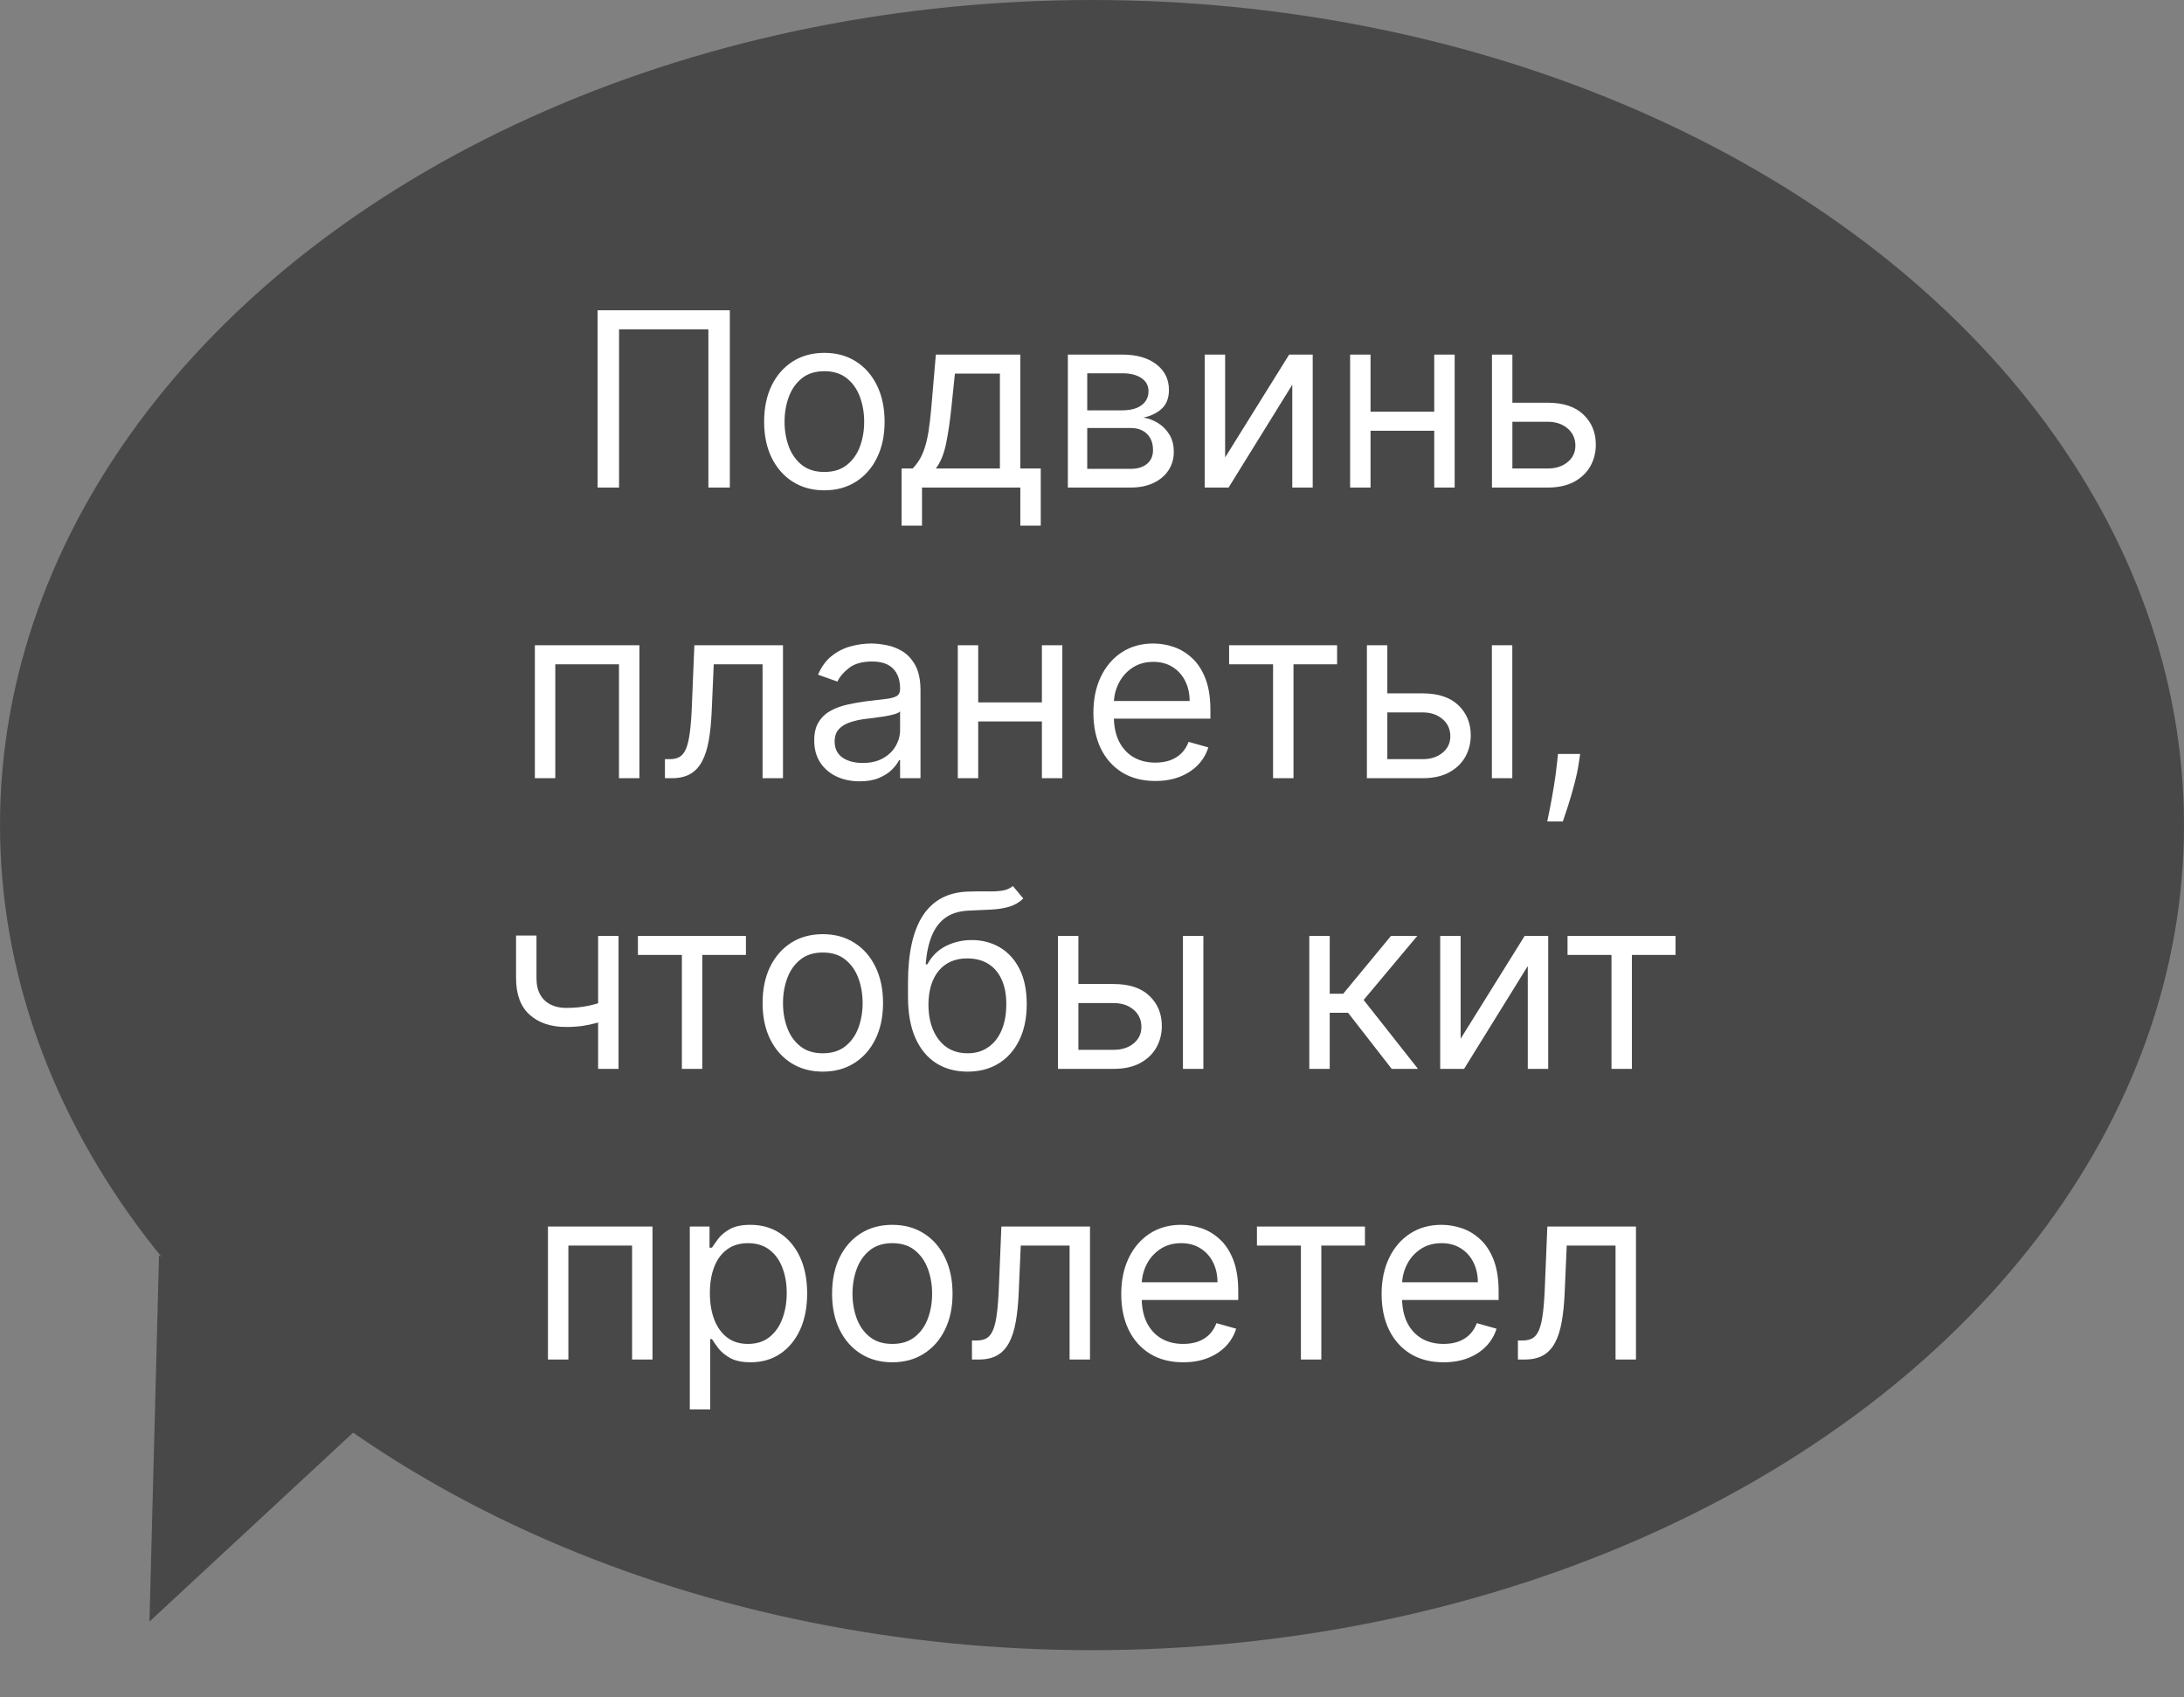 <svg width="233" height="181" viewBox="0 0 233 181" fill="none" xmlns="http://www.w3.org/2000/svg">
<rect x="0" y="0" width="233" height="181" fill="#808080" stroke="none"/>
<ellipse cx="116.5" cy="88" rx="116.5" ry="88" fill="#484848"/>
<path d="M15.946 172.948L16.965 133.901L44.585 146.387L15.946 172.948Z" fill="#484848"/>
<path d="M77.862 33.091V52H75.573V35.122H66.044V52H63.754V33.091H77.862ZM87.947 52.295C86.667 52.295 85.543 51.991 84.577 51.381C83.617 50.772 82.866 49.919 82.324 48.824C81.789 47.728 81.521 46.448 81.521 44.983C81.521 43.506 81.789 42.216 82.324 41.114C82.866 40.013 83.617 39.157 84.577 38.548C85.543 37.938 86.667 37.633 87.947 37.633C89.227 37.633 90.348 37.938 91.308 38.548C92.274 39.157 93.025 40.013 93.561 41.114C94.102 42.216 94.373 43.506 94.373 44.983C94.373 46.448 94.102 47.728 93.561 48.824C93.025 49.919 92.274 50.772 91.308 51.381C90.348 51.991 89.227 52.295 87.947 52.295ZM87.947 50.338C88.92 50.338 89.72 50.089 90.348 49.59C90.975 49.092 91.44 48.436 91.742 47.624C92.043 46.811 92.194 45.931 92.194 44.983C92.194 44.035 92.043 43.152 91.742 42.333C91.44 41.514 90.975 40.853 90.348 40.348C89.72 39.843 88.92 39.591 87.947 39.591C86.975 39.591 86.174 39.843 85.546 40.348C84.919 40.853 84.454 41.514 84.152 42.333C83.851 43.152 83.7 44.035 83.7 44.983C83.7 45.931 83.851 46.811 84.152 47.624C84.454 48.436 84.919 49.092 85.546 49.59C86.174 50.089 86.975 50.338 87.947 50.338ZM96.185 56.062V49.969H97.367C97.656 49.667 97.906 49.341 98.115 48.99C98.324 48.639 98.506 48.224 98.66 47.744C98.82 47.257 98.955 46.666 99.066 45.971C99.177 45.269 99.275 44.423 99.361 43.432L99.841 37.818H108.853V49.969H111.032V56.062H108.853V52H98.364V56.062H96.185ZM99.841 49.969H106.674V39.849H101.873L101.503 43.432C101.349 44.915 101.159 46.211 100.931 47.319C100.703 48.427 100.34 49.31 99.841 49.969ZM113.924 52V37.818H119.722C121.249 37.818 122.461 38.163 123.36 38.852C124.259 39.542 124.708 40.453 124.708 41.585C124.708 42.447 124.453 43.115 123.942 43.589C123.431 44.057 122.775 44.374 121.975 44.54C122.498 44.614 123.006 44.798 123.499 45.094C123.997 45.389 124.41 45.795 124.736 46.312C125.062 46.823 125.225 47.451 125.225 48.196C125.225 48.922 125.04 49.572 124.671 50.144C124.302 50.717 123.772 51.169 123.083 51.501C122.394 51.834 121.569 52 120.609 52H113.924ZM115.992 50.006H120.609C121.36 50.006 121.947 49.827 122.372 49.47C122.797 49.113 123.009 48.627 123.009 48.011C123.009 47.279 122.797 46.703 122.372 46.285C121.947 45.86 121.36 45.648 120.609 45.648H115.992V50.006ZM115.992 43.764H119.722C120.307 43.764 120.809 43.684 121.227 43.524C121.646 43.358 121.966 43.124 122.188 42.822C122.415 42.515 122.529 42.151 122.529 41.733C122.529 41.136 122.28 40.668 121.781 40.33C121.283 39.985 120.596 39.812 119.722 39.812H115.992V43.764ZM130.703 48.787L137.535 37.818H140.046V52H137.867V41.031L131.072 52H128.524V37.818H130.703V48.787ZM153.529 43.912V45.943H145.699V43.912H153.529ZM146.216 37.818V52H144.037V37.818H146.216ZM155.191 37.818V52H153.012V37.818H155.191ZM161.054 42.952H165.116C166.778 42.952 168.049 43.373 168.929 44.217C169.81 45.06 170.25 46.128 170.25 47.42C170.25 48.27 170.053 49.042 169.659 49.738C169.265 50.427 168.686 50.978 167.923 51.391C167.16 51.797 166.224 52 165.116 52H159.17V37.818H161.349V49.969H165.116C165.978 49.969 166.686 49.741 167.24 49.285C167.794 48.83 168.071 48.245 168.071 47.531C168.071 46.78 167.794 46.168 167.24 45.694C166.686 45.22 165.978 44.983 165.116 44.983H161.054V42.952ZM57.062 83V68.818H68.215V83H66.036V70.849H59.241V83H57.062ZM70.939 83V80.969H71.456C71.881 80.969 72.234 80.886 72.518 80.719C72.801 80.547 73.029 80.249 73.201 79.824C73.379 79.393 73.515 78.796 73.607 78.033C73.706 77.263 73.776 76.285 73.82 75.097L74.078 68.818H83.533V83H81.354V70.849H76.146L75.925 75.909C75.875 77.072 75.771 78.097 75.611 78.984C75.457 79.864 75.22 80.603 74.9 81.2C74.586 81.797 74.167 82.246 73.644 82.548C73.121 82.849 72.465 83 71.677 83H70.939ZM91.704 83.332C90.805 83.332 89.99 83.163 89.257 82.825C88.525 82.48 87.943 81.984 87.512 81.338C87.081 80.686 86.866 79.898 86.866 78.974C86.866 78.162 87.026 77.503 87.346 76.999C87.666 76.488 88.094 76.088 88.629 75.798C89.165 75.509 89.756 75.294 90.402 75.152C91.054 75.004 91.71 74.887 92.368 74.801C93.23 74.69 93.929 74.607 94.464 74.552C95.006 74.49 95.4 74.389 95.646 74.247C95.899 74.106 96.025 73.859 96.025 73.508V73.435C96.025 72.524 95.775 71.816 95.277 71.311C94.784 70.806 94.037 70.554 93.033 70.554C91.993 70.554 91.177 70.782 90.587 71.237C89.996 71.693 89.58 72.179 89.34 72.696L87.272 71.957C87.641 71.096 88.134 70.425 88.749 69.945C89.371 69.458 90.048 69.12 90.781 68.929C91.519 68.732 92.245 68.633 92.959 68.633C93.415 68.633 93.938 68.689 94.529 68.8C95.126 68.904 95.702 69.123 96.256 69.455C96.816 69.788 97.281 70.289 97.65 70.96C98.019 71.631 98.204 72.53 98.204 73.656V83H96.025V81.079H95.914C95.766 81.387 95.52 81.717 95.175 82.067C94.831 82.418 94.372 82.717 93.8 82.963C93.227 83.209 92.529 83.332 91.704 83.332ZM92.036 81.375C92.898 81.375 93.624 81.206 94.215 80.867C94.812 80.529 95.261 80.092 95.563 79.556C95.871 79.021 96.025 78.457 96.025 77.867V75.872C95.932 75.983 95.729 76.085 95.415 76.177C95.108 76.263 94.751 76.34 94.344 76.408C93.944 76.469 93.553 76.525 93.172 76.574C92.796 76.617 92.492 76.654 92.258 76.685C91.691 76.758 91.162 76.879 90.67 77.045C90.183 77.205 89.789 77.448 89.488 77.774C89.192 78.094 89.045 78.531 89.045 79.085C89.045 79.842 89.325 80.415 89.885 80.803C90.451 81.184 91.168 81.375 92.036 81.375ZM111.672 74.912V76.943H103.843V74.912H111.672ZM104.36 68.818V83H102.181V68.818H104.36ZM113.334 68.818V83H111.155V68.818H113.334ZM123.26 83.296C121.893 83.296 120.714 82.994 119.723 82.391C118.739 81.781 117.978 80.932 117.443 79.842C116.914 78.747 116.649 77.472 116.649 76.02C116.649 74.567 116.914 73.287 117.443 72.179C117.978 71.065 118.723 70.197 119.677 69.575C120.638 68.947 121.758 68.633 123.038 68.633C123.777 68.633 124.506 68.757 125.226 69.003C125.946 69.249 126.602 69.649 127.193 70.203C127.784 70.751 128.255 71.477 128.606 72.382C128.956 73.287 129.132 74.401 129.132 75.724V76.648H118.2V74.764H126.916C126.916 73.964 126.756 73.25 126.436 72.622C126.122 71.994 125.673 71.499 125.088 71.136C124.509 70.772 123.826 70.591 123.038 70.591C122.17 70.591 121.419 70.806 120.785 71.237C120.157 71.662 119.674 72.216 119.336 72.899C118.997 73.582 118.828 74.315 118.828 75.097V76.352C118.828 77.423 119.013 78.331 119.382 79.076C119.757 79.815 120.277 80.378 120.942 80.766C121.607 81.147 122.379 81.338 123.26 81.338C123.832 81.338 124.349 81.258 124.811 81.098C125.279 80.932 125.682 80.686 126.02 80.359C126.359 80.027 126.62 79.615 126.805 79.122L128.91 79.713C128.689 80.427 128.316 81.055 127.793 81.597C127.27 82.132 126.624 82.551 125.854 82.852C125.085 83.148 124.22 83.296 123.26 83.296ZM131.126 70.849V68.818H142.649V70.849H137.995V83H135.816V70.849H131.126ZM147.711 73.952H151.773C153.435 73.952 154.706 74.373 155.587 75.217C156.467 76.06 156.907 77.128 156.907 78.421C156.907 79.27 156.71 80.042 156.316 80.738C155.922 81.427 155.343 81.978 154.58 82.391C153.817 82.797 152.881 83 151.773 83H145.827V68.818H148.006V80.969H151.773C152.635 80.969 153.343 80.741 153.897 80.285C154.451 79.83 154.728 79.245 154.728 78.531C154.728 77.78 154.451 77.168 153.897 76.694C153.343 76.22 152.635 75.983 151.773 75.983H147.711V73.952ZM159.16 83V68.818H161.339V83H159.16ZM168.577 80.415L168.43 81.412C168.325 82.114 168.165 82.865 167.949 83.665C167.74 84.465 167.522 85.219 167.294 85.927C167.066 86.635 166.878 87.198 166.731 87.617H165.069C165.149 87.222 165.253 86.702 165.383 86.056C165.512 85.41 165.641 84.687 165.771 83.886C165.906 83.092 166.017 82.28 166.103 81.449L166.214 80.415H168.577ZM65.988 99.818V114H63.809V99.818H65.988ZM65.138 106.577V108.608C64.646 108.793 64.156 108.956 63.67 109.097C63.184 109.233 62.673 109.34 62.138 109.42C61.602 109.494 61.014 109.531 60.374 109.531C58.767 109.531 57.478 109.097 56.505 108.229C55.539 107.362 55.056 106.06 55.056 104.324V99.781H57.235V104.324C57.235 105.05 57.373 105.647 57.65 106.115C57.927 106.583 58.303 106.931 58.777 107.158C59.251 107.386 59.783 107.5 60.374 107.5C61.297 107.5 62.131 107.417 62.876 107.251C63.627 107.078 64.381 106.854 65.138 106.577ZM68.056 101.849V99.818H79.579V101.849H74.925V114H72.746V101.849H68.056ZM87.782 114.295C86.502 114.295 85.378 113.991 84.412 113.381C83.452 112.772 82.701 111.92 82.159 110.824C81.624 109.728 81.356 108.448 81.356 106.983C81.356 105.506 81.624 104.216 82.159 103.114C82.701 102.013 83.452 101.157 84.412 100.548C85.378 99.938 86.502 99.633 87.782 99.633C89.062 99.633 90.183 99.938 91.143 100.548C92.109 101.157 92.86 102.013 93.396 103.114C93.937 104.216 94.208 105.506 94.208 106.983C94.208 108.448 93.937 109.728 93.396 110.824C92.86 111.92 92.109 112.772 91.143 113.381C90.183 113.991 89.062 114.295 87.782 114.295ZM87.782 112.338C88.755 112.338 89.555 112.089 90.183 111.59C90.811 111.092 91.275 110.436 91.577 109.624C91.878 108.811 92.029 107.931 92.029 106.983C92.029 106.035 91.878 105.152 91.577 104.333C91.275 103.514 90.811 102.853 90.183 102.348C89.555 101.843 88.755 101.591 87.782 101.591C86.809 101.591 86.009 101.843 85.382 102.348C84.754 102.853 84.289 103.514 83.987 104.333C83.686 105.152 83.535 106.035 83.535 106.983C83.535 107.931 83.686 108.811 83.987 109.624C84.289 110.436 84.754 111.092 85.382 111.59C86.009 112.089 86.809 112.338 87.782 112.338ZM108.06 94.5L109.168 95.829C108.737 96.248 108.238 96.54 107.672 96.707C107.106 96.873 106.466 96.974 105.752 97.011C105.038 97.048 104.244 97.085 103.37 97.122C102.385 97.159 101.569 97.399 100.923 97.842C100.277 98.285 99.778 98.926 99.427 99.763C99.076 100.6 98.852 101.628 98.753 102.847H98.938C99.418 101.96 100.083 101.308 100.932 100.889C101.782 100.471 102.693 100.261 103.665 100.261C104.773 100.261 105.77 100.52 106.657 101.037C107.543 101.554 108.245 102.32 108.762 103.336C109.279 104.352 109.537 105.604 109.537 107.094C109.537 108.577 109.273 109.857 108.743 110.935C108.22 112.012 107.484 112.843 106.536 113.428C105.595 114.006 104.49 114.295 103.222 114.295C101.954 114.295 100.843 113.997 99.889 113.4C98.935 112.797 98.193 111.904 97.664 110.722C97.134 109.534 96.87 108.066 96.87 106.318V104.804C96.87 101.646 97.405 99.252 98.476 97.621C99.553 95.99 101.172 95.146 103.333 95.091C104.096 95.066 104.776 95.06 105.373 95.072C105.97 95.085 106.49 95.057 106.934 94.989C107.377 94.922 107.752 94.758 108.06 94.5ZM103.222 112.338C104.077 112.338 104.813 112.123 105.429 111.692C106.05 111.261 106.527 110.655 106.86 109.873C107.192 109.085 107.358 108.159 107.358 107.094C107.358 106.06 107.189 105.179 106.85 104.453C106.518 103.727 106.041 103.173 105.419 102.791C104.798 102.41 104.053 102.219 103.185 102.219C102.551 102.219 101.982 102.326 101.477 102.542C100.972 102.757 100.541 103.074 100.184 103.493C99.827 103.911 99.55 104.422 99.353 105.026C99.162 105.629 99.061 106.318 99.049 107.094C99.049 108.682 99.421 109.953 100.166 110.907C100.911 111.861 101.929 112.338 103.222 112.338ZM114.754 104.952H118.816C120.478 104.952 121.749 105.373 122.63 106.217C123.51 107.06 123.95 108.128 123.95 109.42C123.95 110.27 123.753 111.042 123.359 111.738C122.965 112.427 122.386 112.978 121.623 113.391C120.86 113.797 119.924 114 118.816 114H112.87V99.818H115.049V111.969H118.816C119.678 111.969 120.386 111.741 120.94 111.286C121.494 110.83 121.771 110.245 121.771 109.531C121.771 108.78 121.494 108.168 120.94 107.694C120.386 107.22 119.678 106.983 118.816 106.983H114.754V104.952ZM126.203 114V99.818H128.382V114H126.203ZM139.683 114V99.818H141.862V105.986H143.302L148.399 99.818H151.206L145.481 106.651L151.279 114H148.473L143.819 108.017H141.862V114H139.683ZM155.827 110.787L162.659 99.818H165.17V114H162.991V103.031L156.196 114H153.648V99.818H155.827V110.787ZM167.232 101.849V99.818H178.754V101.849H174.101V114H171.922V101.849H167.232ZM58.458 145V130.818H69.612V145H67.433V132.849H60.637V145H58.458ZM73.591 150.318V130.818H75.696V133.071H75.955C76.115 132.825 76.336 132.511 76.619 132.129C76.909 131.741 77.321 131.397 77.857 131.095C78.398 130.787 79.131 130.634 80.054 130.634C81.248 130.634 82.301 130.932 83.212 131.529C84.123 132.126 84.834 132.973 85.345 134.068C85.855 135.164 86.111 136.456 86.111 137.946C86.111 139.448 85.855 140.75 85.345 141.852C84.834 142.947 84.126 143.797 83.221 144.4C82.316 144.997 81.273 145.295 80.091 145.295C79.18 145.295 78.451 145.145 77.903 144.843C77.355 144.535 76.933 144.187 76.638 143.8C76.342 143.406 76.115 143.08 75.955 142.821H75.77V150.318H73.591ZM75.733 137.909C75.733 138.98 75.89 139.925 76.204 140.744C76.518 141.556 76.976 142.193 77.58 142.655C78.183 143.11 78.921 143.338 79.796 143.338C80.707 143.338 81.467 143.098 82.076 142.618C82.692 142.132 83.153 141.479 83.461 140.661C83.775 139.836 83.932 138.919 83.932 137.909C83.932 136.912 83.778 136.013 83.47 135.213C83.169 134.407 82.71 133.77 82.094 133.302C81.485 132.828 80.719 132.591 79.796 132.591C78.909 132.591 78.164 132.816 77.561 133.265C76.958 133.708 76.502 134.33 76.195 135.13C75.887 135.924 75.733 136.85 75.733 137.909ZM95.196 145.295C93.916 145.295 92.793 144.991 91.826 144.381C90.866 143.772 90.115 142.92 89.573 141.824C89.038 140.728 88.77 139.448 88.77 137.983C88.77 136.506 89.038 135.216 89.573 134.114C90.115 133.013 90.866 132.157 91.826 131.548C92.793 130.938 93.916 130.634 95.196 130.634C96.476 130.634 97.597 130.938 98.557 131.548C99.523 132.157 100.274 133.013 100.81 134.114C101.351 135.216 101.622 136.506 101.622 137.983C101.622 139.448 101.351 140.728 100.81 141.824C100.274 142.92 99.523 143.772 98.557 144.381C97.597 144.991 96.476 145.295 95.196 145.295ZM95.196 143.338C96.169 143.338 96.969 143.089 97.597 142.59C98.225 142.092 98.689 141.436 98.991 140.624C99.293 139.811 99.443 138.931 99.443 137.983C99.443 137.035 99.293 136.152 98.991 135.333C98.689 134.514 98.225 133.853 97.597 133.348C96.969 132.843 96.169 132.591 95.196 132.591C94.224 132.591 93.423 132.843 92.796 133.348C92.168 133.853 91.703 134.514 91.401 135.333C91.1 136.152 90.949 137.035 90.949 137.983C90.949 138.931 91.1 139.811 91.401 140.624C91.703 141.436 92.168 142.092 92.796 142.59C93.423 143.089 94.224 143.338 95.196 143.338ZM103.693 145V142.969H104.21C104.634 142.969 104.988 142.886 105.272 142.719C105.555 142.547 105.782 142.249 105.955 141.824C106.133 141.393 106.269 140.796 106.361 140.033C106.46 139.263 106.53 138.285 106.573 137.097L106.832 130.818H116.286V145H114.108V132.849H108.9L108.679 137.909C108.629 139.072 108.525 140.097 108.365 140.984C108.211 141.864 107.974 142.603 107.654 143.2C107.34 143.797 106.921 144.246 106.398 144.548C105.875 144.849 105.219 145 104.431 145H103.693ZM126.23 145.295C124.864 145.295 123.685 144.994 122.694 144.391C121.709 143.781 120.949 142.932 120.414 141.842C119.884 140.747 119.62 139.473 119.62 138.02C119.62 136.567 119.884 135.287 120.414 134.179C120.949 133.065 121.694 132.197 122.648 131.575C123.608 130.947 124.728 130.634 126.009 130.634C126.747 130.634 127.477 130.757 128.197 131.003C128.917 131.249 129.573 131.649 130.164 132.203C130.755 132.751 131.225 133.477 131.576 134.382C131.927 135.287 132.103 136.401 132.103 137.724V138.648H121.171V136.764H129.887C129.887 135.964 129.727 135.25 129.407 134.622C129.093 133.994 128.643 133.499 128.059 133.136C127.48 132.772 126.797 132.591 126.009 132.591C125.141 132.591 124.39 132.806 123.756 133.237C123.128 133.662 122.645 134.216 122.306 134.899C121.968 135.582 121.799 136.315 121.799 137.097V138.352C121.799 139.423 121.983 140.331 122.353 141.076C122.728 141.815 123.248 142.378 123.913 142.766C124.578 143.147 125.35 143.338 126.23 143.338C126.803 143.338 127.32 143.258 127.782 143.098C128.249 142.932 128.652 142.686 128.991 142.359C129.33 142.027 129.591 141.615 129.776 141.122L131.881 141.713C131.659 142.427 131.287 143.055 130.764 143.597C130.241 144.132 129.594 144.551 128.825 144.852C128.055 145.148 127.191 145.295 126.23 145.295ZM134.097 132.849V130.818H145.62V132.849H140.966V145H138.787V132.849H134.097ZM154.008 145.295C152.641 145.295 151.463 144.994 150.472 144.391C149.487 143.781 148.726 142.932 148.191 141.842C147.662 140.747 147.397 139.473 147.397 138.02C147.397 136.567 147.662 135.287 148.191 134.179C148.726 133.065 149.471 132.197 150.425 131.575C151.386 130.947 152.506 130.634 153.786 130.634C154.525 130.634 155.254 130.757 155.974 131.003C156.695 131.249 157.35 131.649 157.941 132.203C158.532 132.751 159.003 133.477 159.354 134.382C159.704 135.287 159.88 136.401 159.88 137.724V138.648H148.948V136.764H157.664C157.664 135.964 157.504 135.25 157.184 134.622C156.87 133.994 156.421 133.499 155.836 133.136C155.257 132.772 154.574 132.591 153.786 132.591C152.918 132.591 152.167 132.806 151.533 133.237C150.905 133.662 150.422 134.216 150.084 134.899C149.745 135.582 149.576 136.315 149.576 137.097V138.352C149.576 139.423 149.761 140.331 150.13 141.076C150.505 141.815 151.025 142.378 151.69 142.766C152.355 143.147 153.128 143.338 154.008 143.338C154.58 143.338 155.097 143.258 155.559 143.098C156.027 142.932 156.43 142.686 156.768 142.359C157.107 142.027 157.369 141.615 157.553 141.122L159.658 141.713C159.437 142.427 159.064 143.055 158.541 143.597C158.018 144.132 157.372 144.551 156.602 144.852C155.833 145.148 154.968 145.295 154.008 145.295ZM161.939 145V142.969H162.456C162.881 142.969 163.235 142.886 163.518 142.719C163.801 142.547 164.029 142.249 164.201 141.824C164.379 141.393 164.515 140.796 164.607 140.033C164.706 139.263 164.776 138.285 164.82 137.097L165.078 130.818H174.533V145H172.354V132.849H167.146L166.925 137.909C166.875 139.072 166.771 140.097 166.611 140.984C166.457 141.864 166.22 142.603 165.9 143.2C165.586 143.797 165.167 144.246 164.644 144.548C164.121 144.849 163.465 145 162.677 145H161.939Z" fill="white"/>
</svg>
